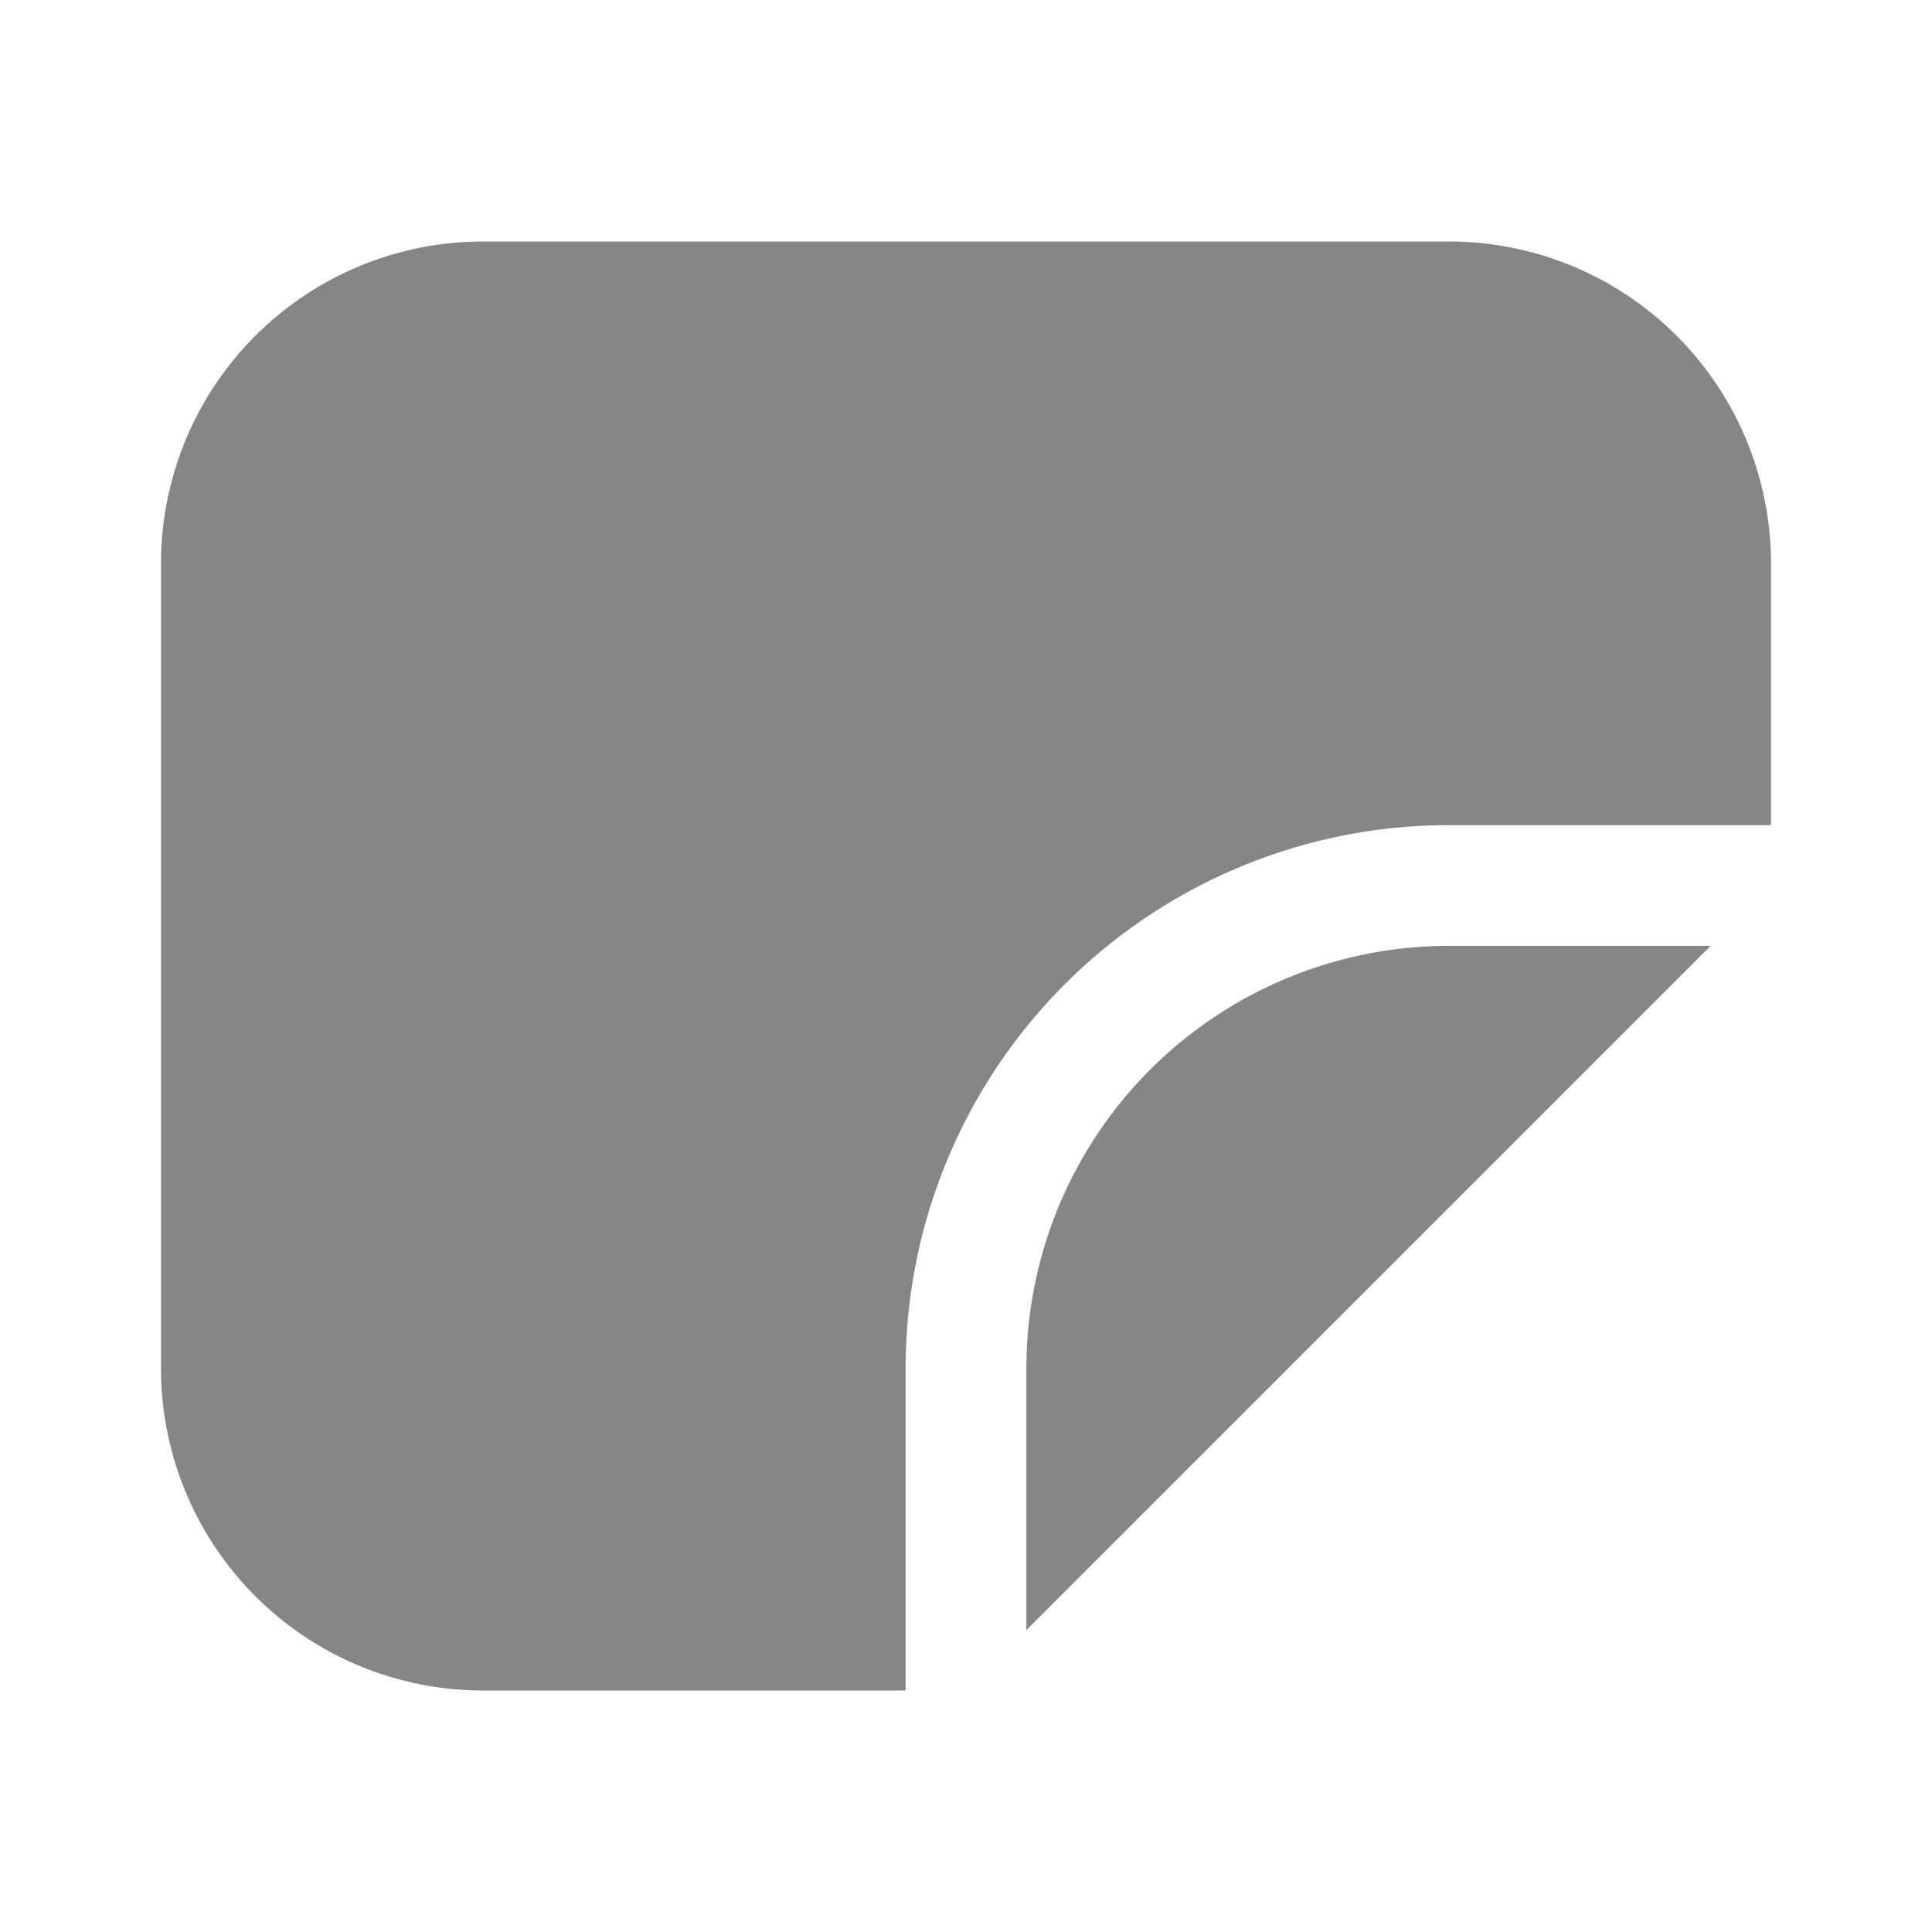 <svg width="24" height="24" fill="none" xmlns="http://www.w3.org/2000/svg">
    <path fill-rule="evenodd" clip-rule="evenodd" d="M6 3h12a4 4 0 0 1 4 4v3.172c0 .026 0 .052-.002.078H18A6.75 6.75 0 0 0 11.25 17v3.998a2.046 2.046 0 0 1-.078.002H6a4 4 0 0 1-4-4V7a4 4 0 0 1 4-4Zm6.75 17.25 8.5-8.5H18A5.25 5.25 0 0 0 12.75 17v3.25Z" fill="#868686"/>
</svg>

